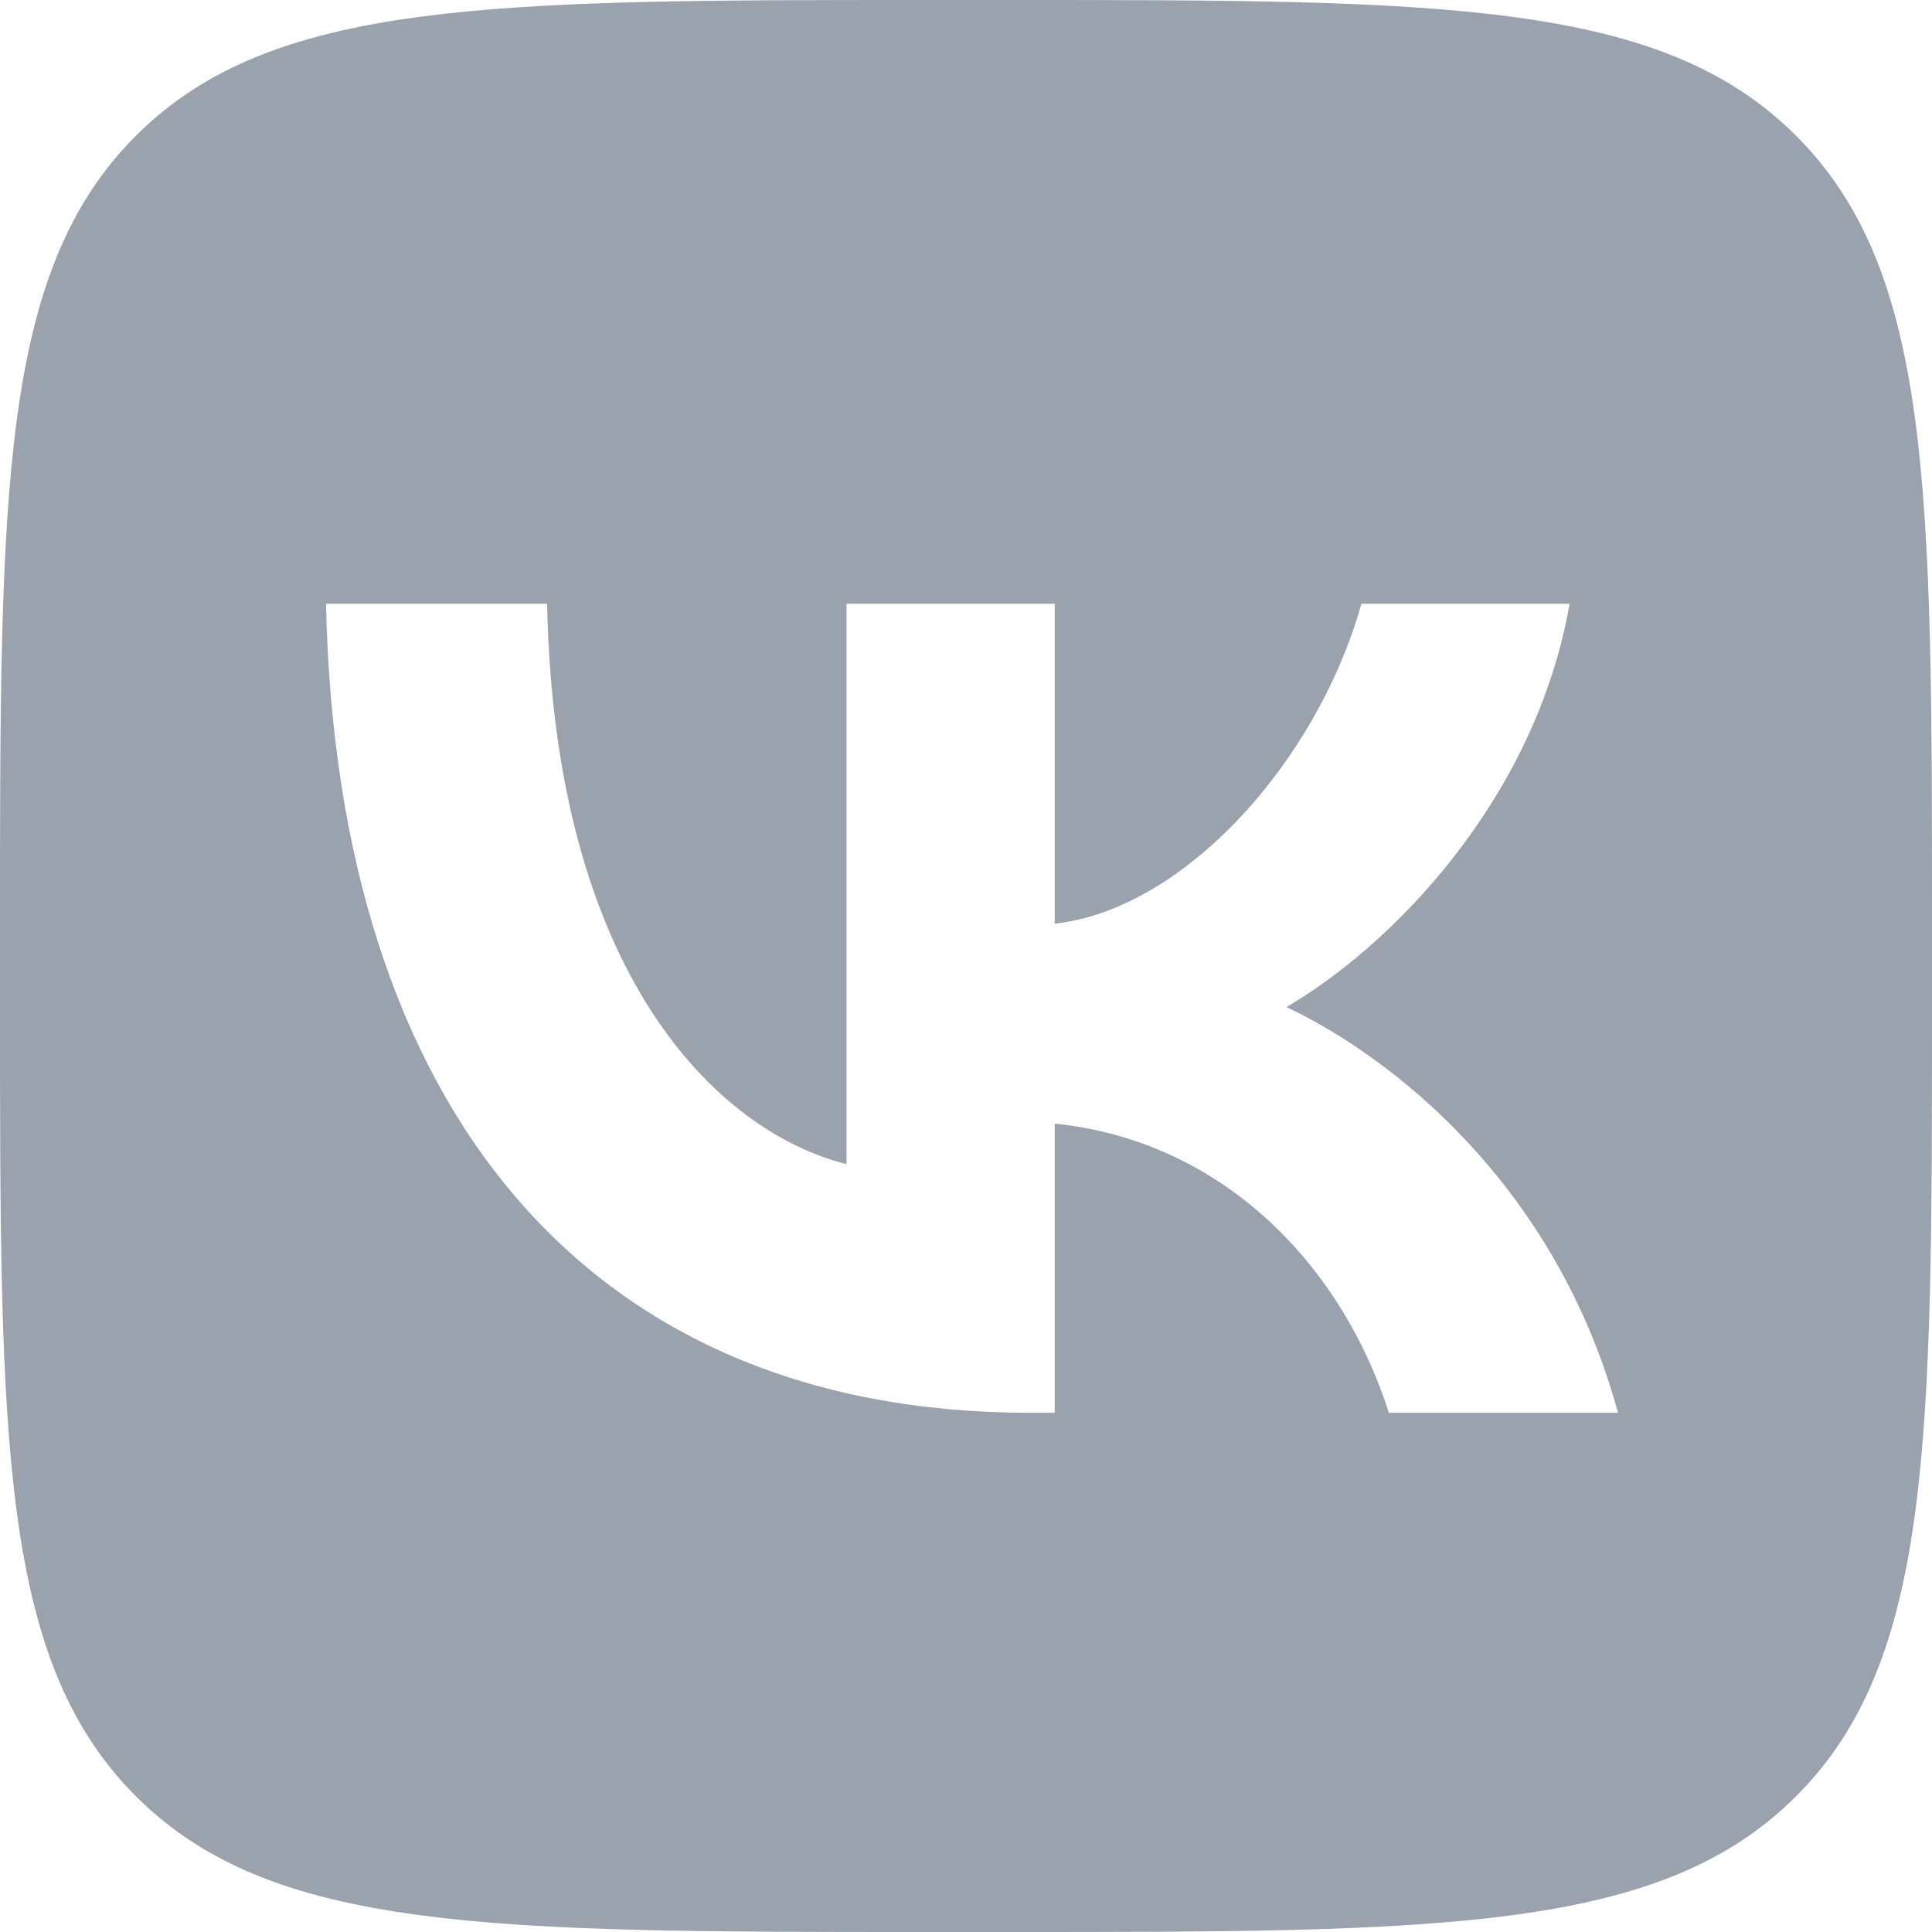 <svg width="36" height="36" viewBox="0 0 36 36" fill="none" xmlns="http://www.w3.org/2000/svg">
<path fill-rule="evenodd" clip-rule="evenodd" d="M2.531 2.531C2.68221e-07 5.061 0 9.134 0 17.28V18.72C0 26.866 2.68221e-07 30.939 2.531 33.469C5.061 36 9.134 36 17.28 36H18.72C26.866 36 30.939 36 33.469 33.469C36 30.939 36 26.866 36 18.72V17.28C36 9.134 36 5.061 33.469 2.531C30.939 0 26.866 0 18.72 0H17.28C9.134 0 5.061 0 2.531 2.531ZM6.075 11.25C6.271 20.666 10.962 26.325 19.188 26.325H19.654V20.938C22.677 21.24 24.962 23.458 25.879 26.325H30.15C28.977 22.039 25.894 19.67 23.97 18.765C25.894 17.648 28.601 14.932 29.248 11.25H25.368C24.526 14.238 22.03 16.954 19.654 17.211V11.25H15.774V21.692C13.368 21.089 10.331 18.161 10.195 11.25H6.075Z" fill="#99A2AD"/>
</svg>
